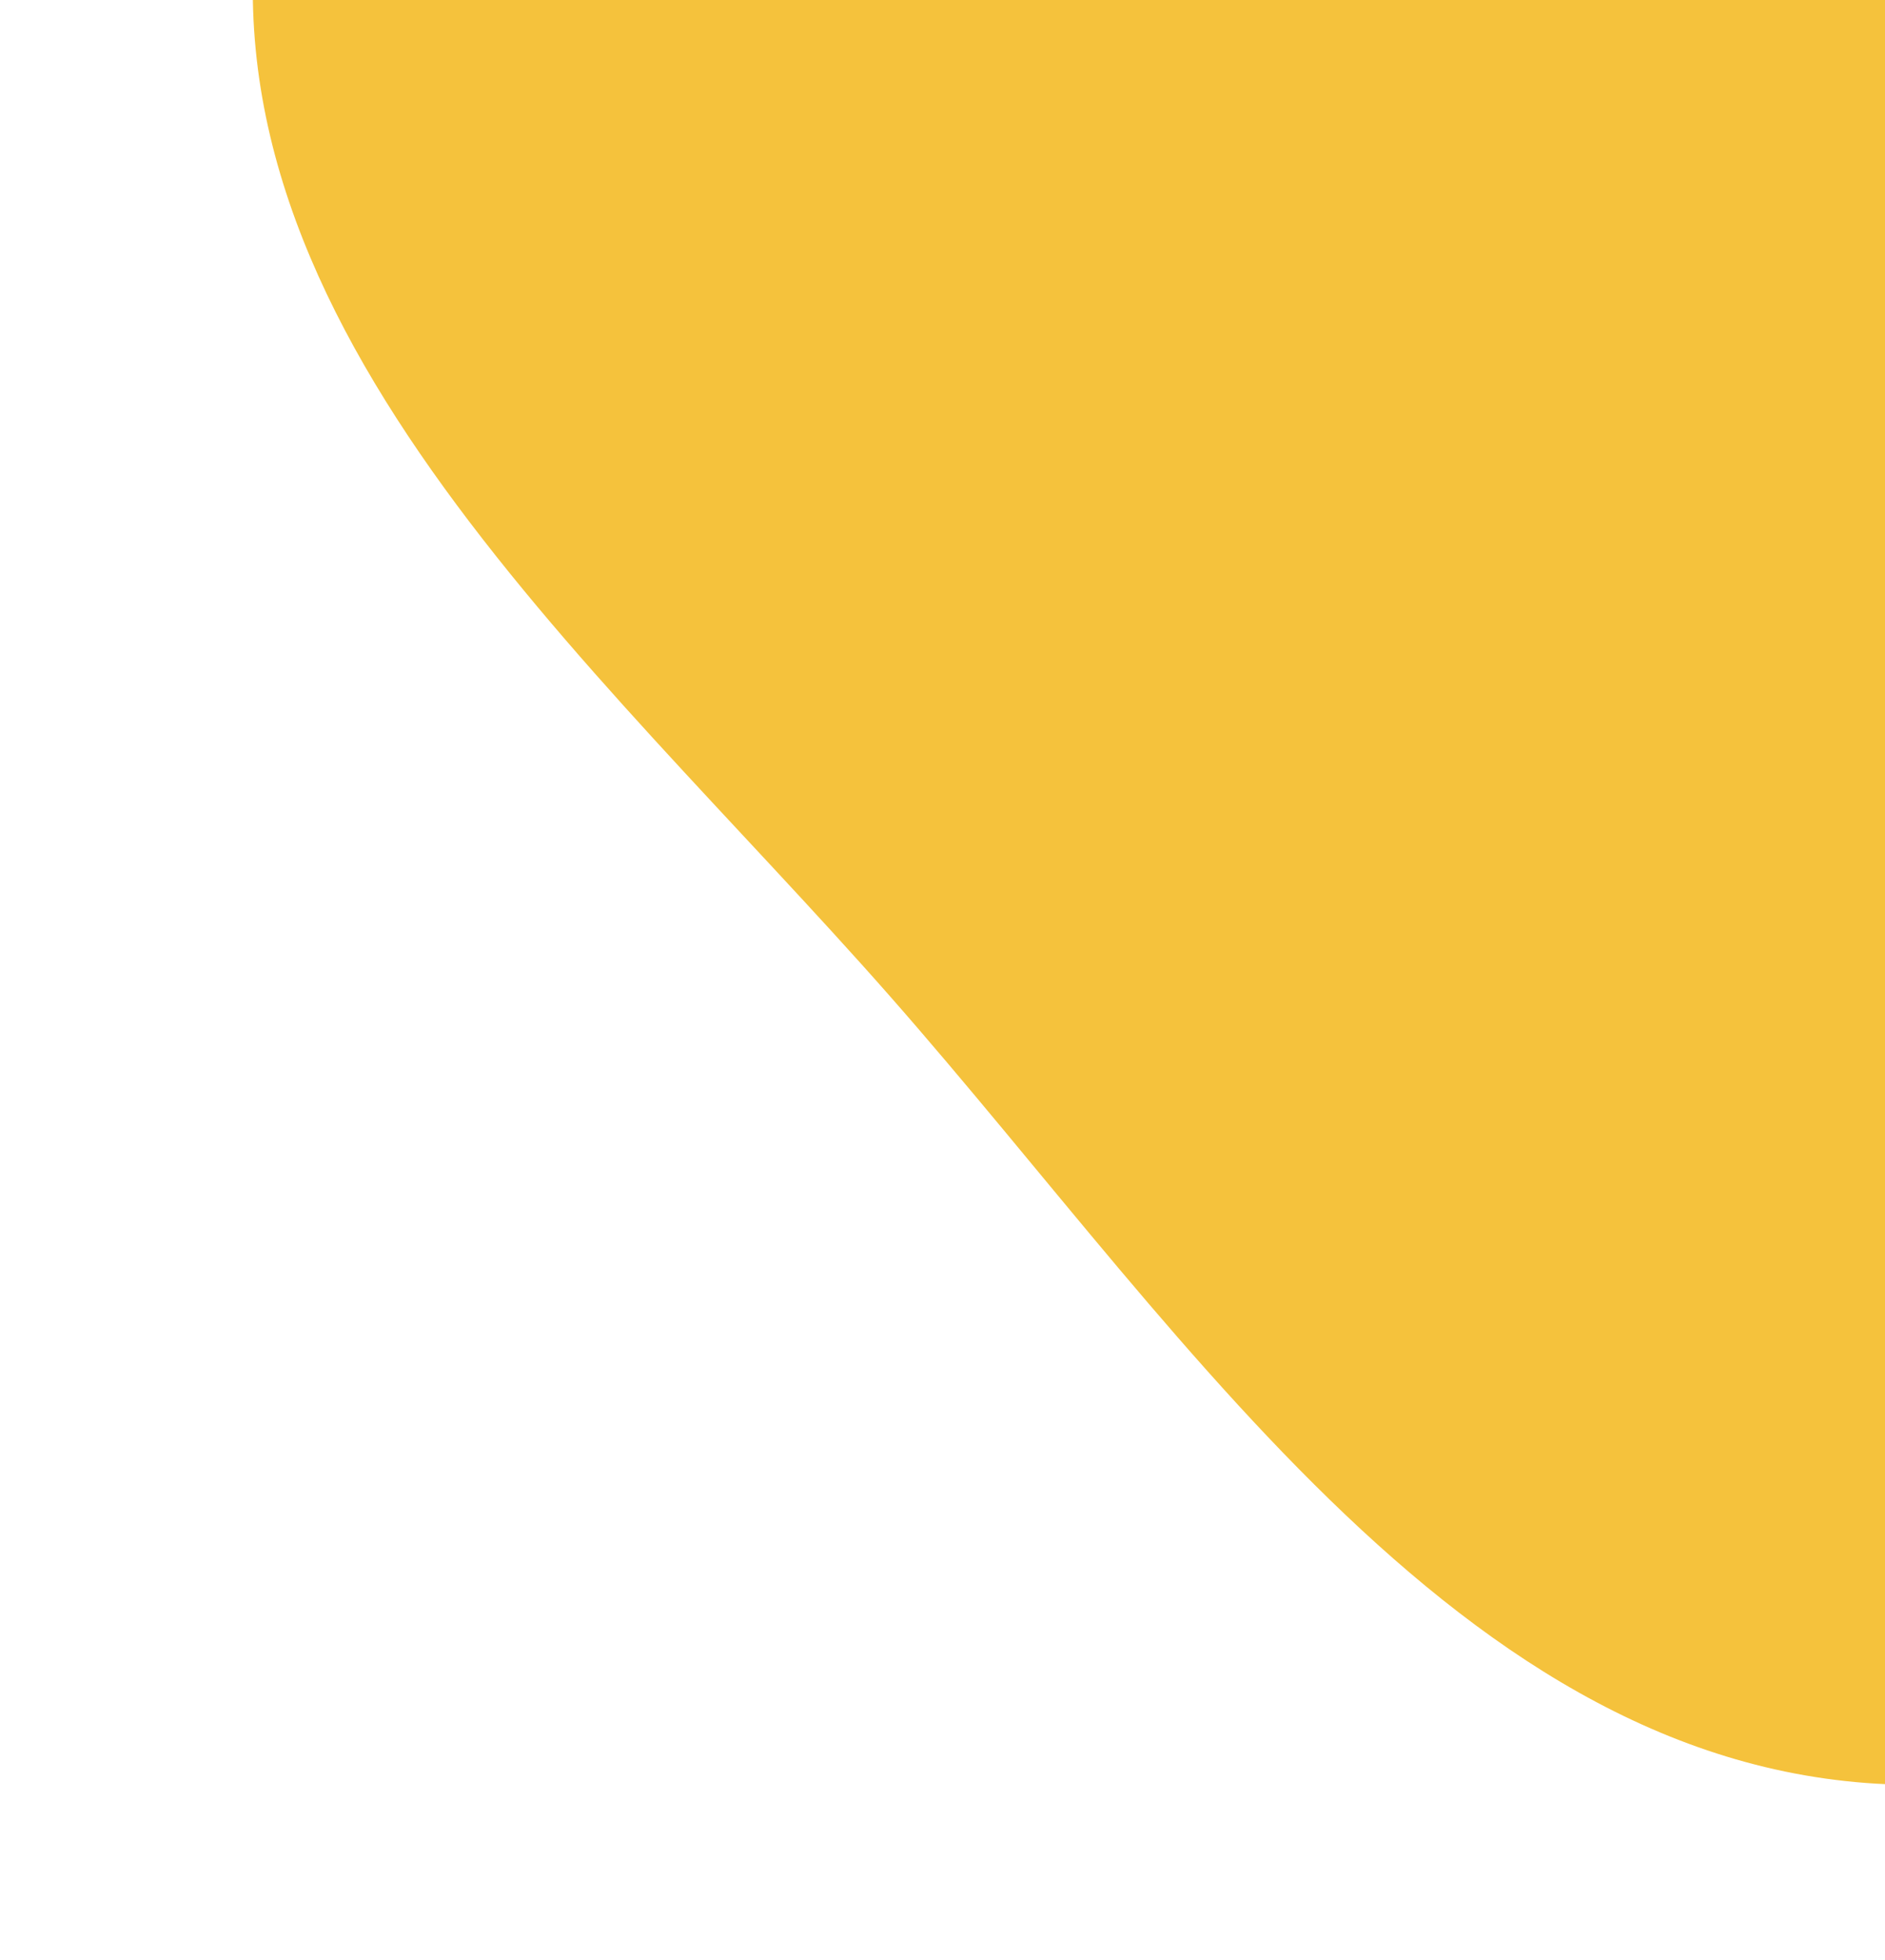 <svg width="405" height="421" viewBox="0 0 405 421" fill="none" xmlns="http://www.w3.org/2000/svg">
<path fill-rule="evenodd" clip-rule="evenodd" d="M56.923 -28.351C75.655 -122.081 184.791 -157.367 272.732 -194.819C345.188 -225.675 421.734 -240.705 496.337 -215.483C577.691 -187.979 655.783 -137.951 682.421 -56.31C709.827 27.683 673.976 114.004 628.575 189.798C577.205 275.557 518.977 377.705 419.159 383.19C319.679 388.655 256.891 288.623 191.063 213.836C126.914 140.954 37.896 66.859 56.923 -28.351Z" fill="#F5C23C"/>
</svg>
